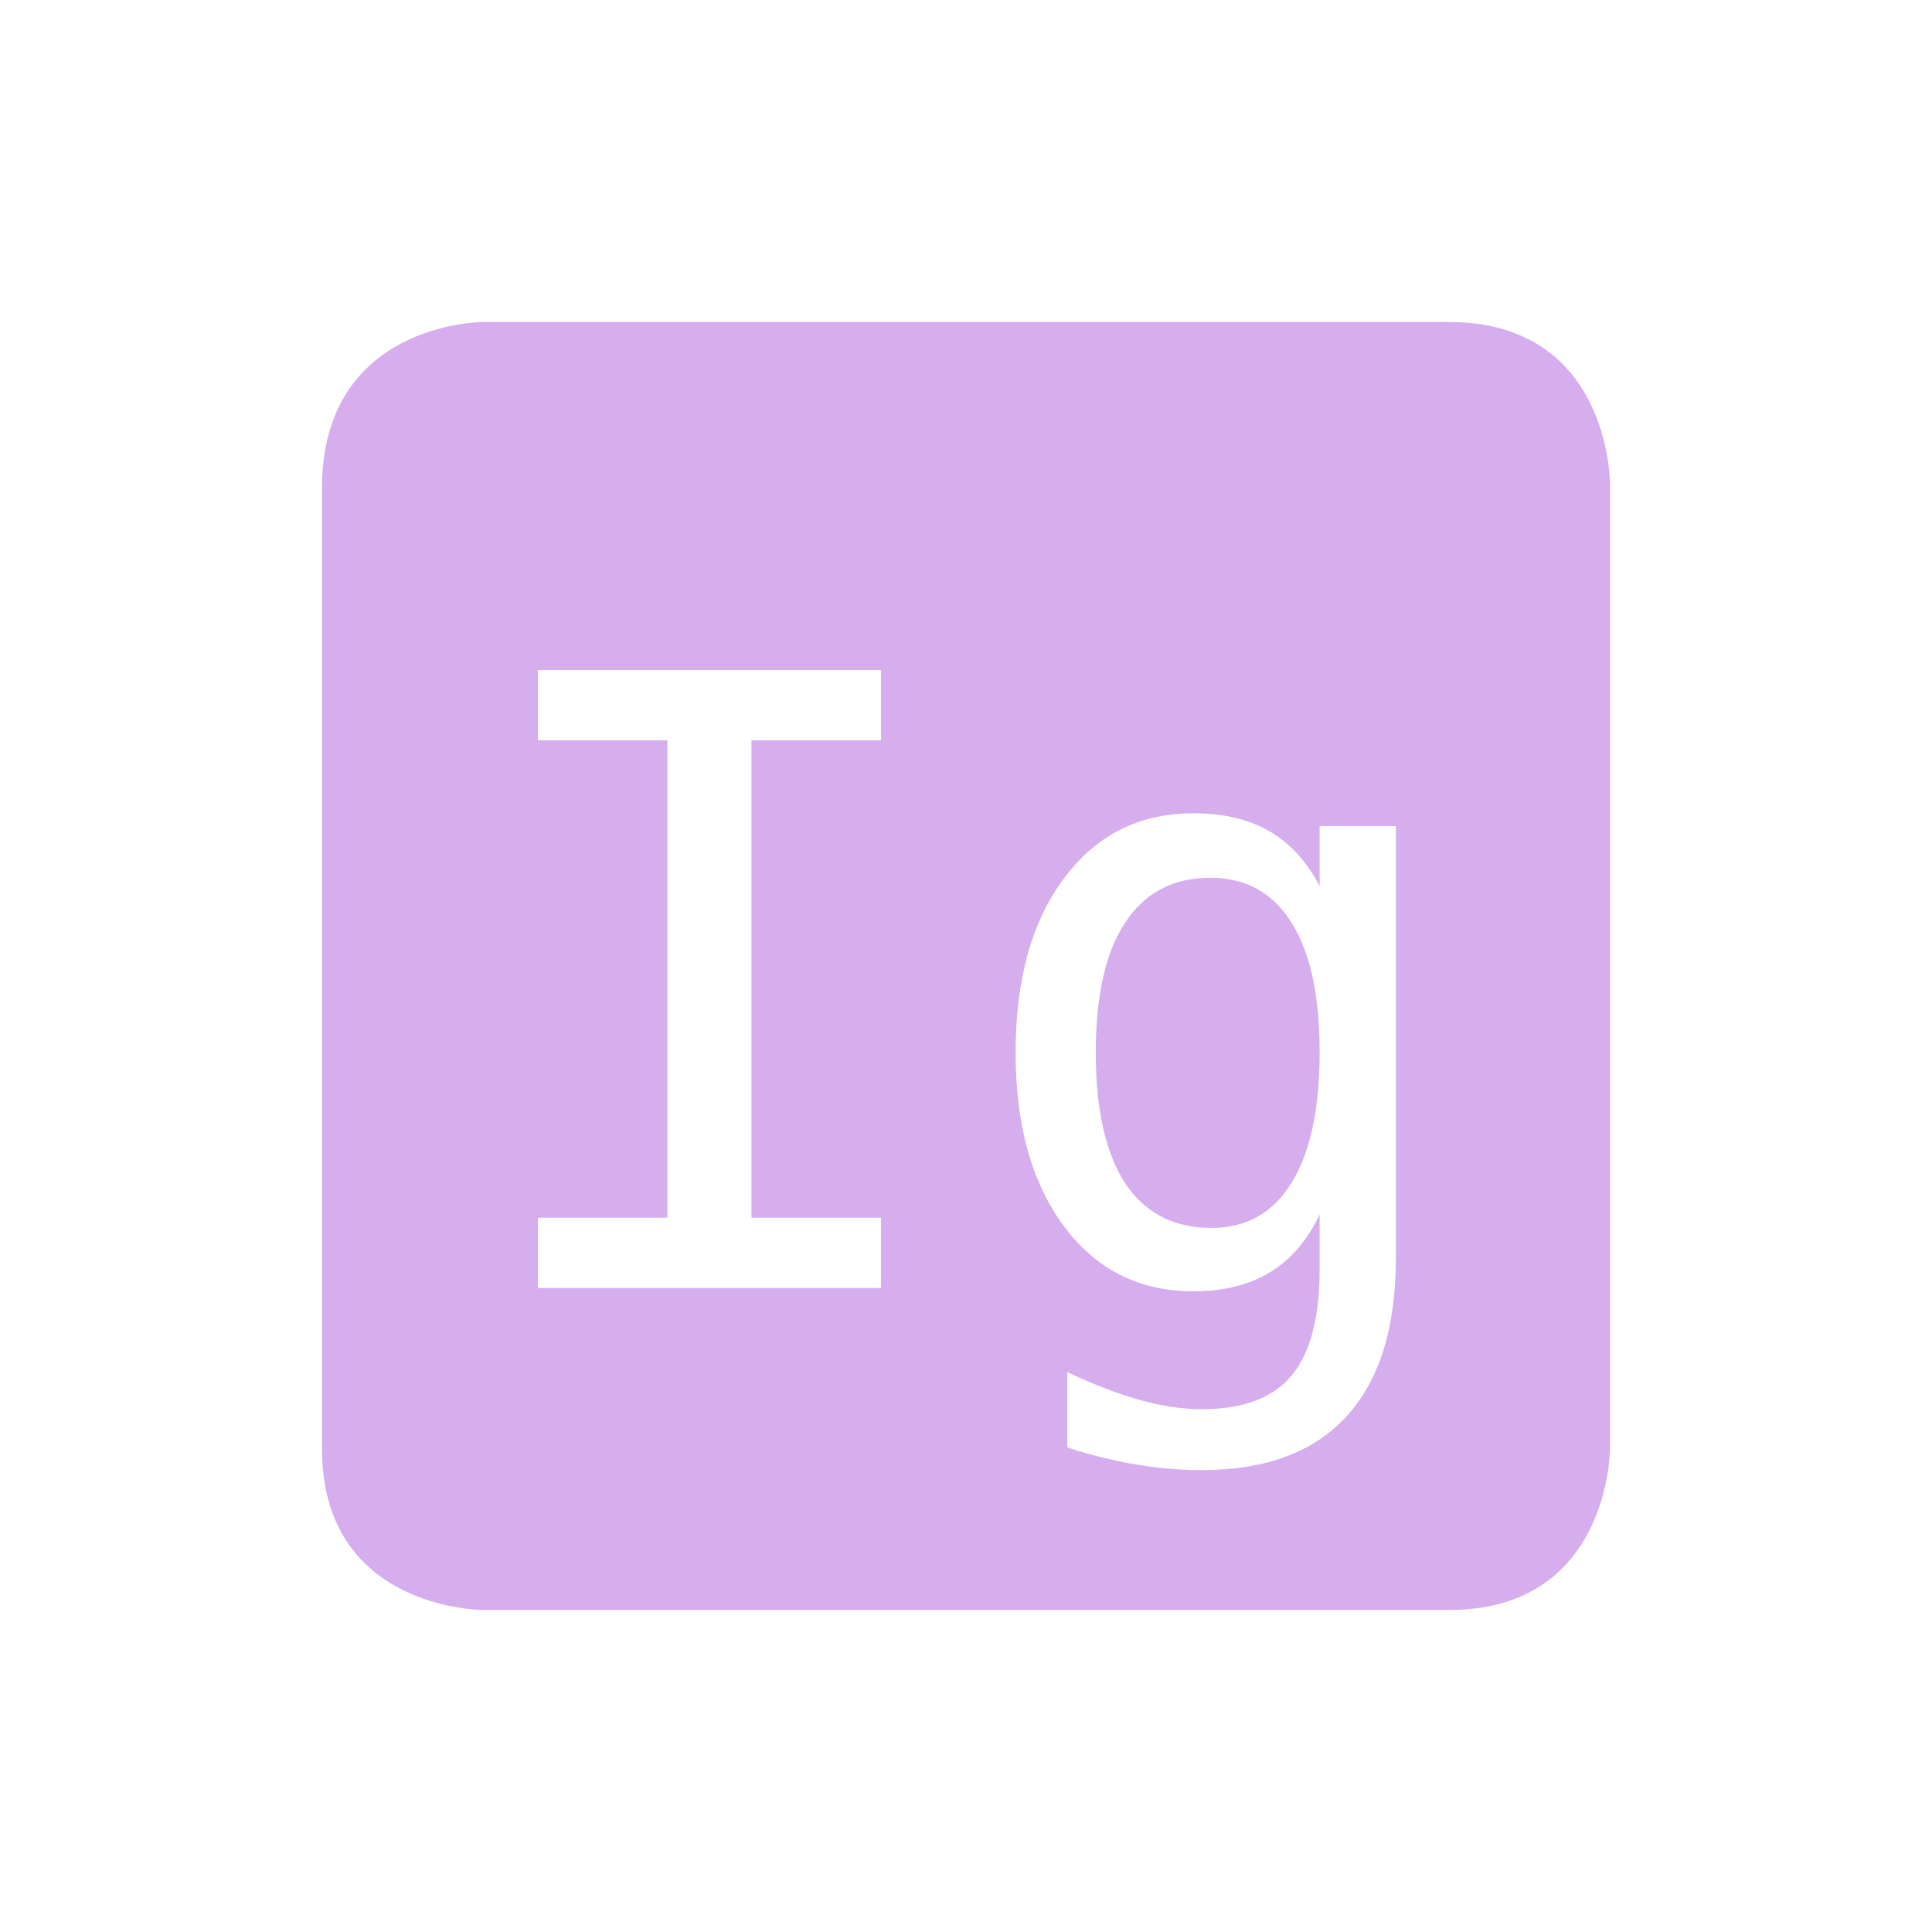 <?xml version="1.0" encoding="UTF-8" standalone="no"?>
<!-- Created with Inkscape (http://www.inkscape.org/) -->
<svg id="svg6530" xmlns:rdf="http://www.w3.org/1999/02/22-rdf-syntax-ns#" xmlns="http://www.w3.org/2000/svg" height="24" viewBox="0 0 24 24" width="24" version="1.1" xmlns:cc="http://creativecommons.org/ns#" xmlns:dc="http://purl.org/dc/elements/1.1/">
 <g id="layer1" transform="translate(-448 -400.36)">
  <path id="path12193" style="color:#bebebe;fill:#d6aeed" d="m454 404.36s-2 0-2 2.062v11.938c0 2 2 2 2 2h12c2 0 2-2 2-2v-12s0-2-2-2h-12zm0.682 4.324h4.262v0.873h-1.609v5.93h1.609v0.873h-4.262v-0.873h1.609v-5.93h-1.609v-0.873zm8.143 1.779c0.37 0 0.684 0.073 0.941 0.221 0.257 0.147 0.466 0.375 0.627 0.684v-0.746h0.947v5.369c0 0.864-0.205 1.517-0.613 1.963-0.408 0.446-1.007 0.668-1.799 0.668-0.26 0-0.532-0.022-0.816-0.07s-0.569-0.118-0.854-0.211v-0.936c0.336 0.158 0.64 0.274 0.914 0.35 0.274 0.075 0.526 0.111 0.756 0.111 0.511 0 0.882-0.138 1.115-0.416 0.233-0.278 0.35-0.717 0.35-1.32v-0.041-0.643c-0.151 0.322-0.357 0.561-0.617 0.719-0.261 0.158-0.578 0.236-0.951 0.236-0.672 0-1.206-0.269-1.607-0.807-0.401-0.538-0.602-1.259-0.602-2.16 0-0.905 0.201-1.626 0.602-2.164 0.401-0.538 0.936-0.807 1.607-0.807zm0.211 0.801c-0.463 0-0.815 0.186-1.059 0.557-0.243 0.367-0.365 0.904-0.365 1.613 0 0.71 0.122 1.251 0.365 1.625 0.247 0.37 0.604 0.555 1.07 0.555 0.435 0 0.766-0.185 0.996-0.559 0.233-0.374 0.35-0.915 0.35-1.621 0-0.71-0.117-1.246-0.35-1.613-0.23-0.37-0.566-0.557-1.008-0.557z"/>
 </g>
</svg>
